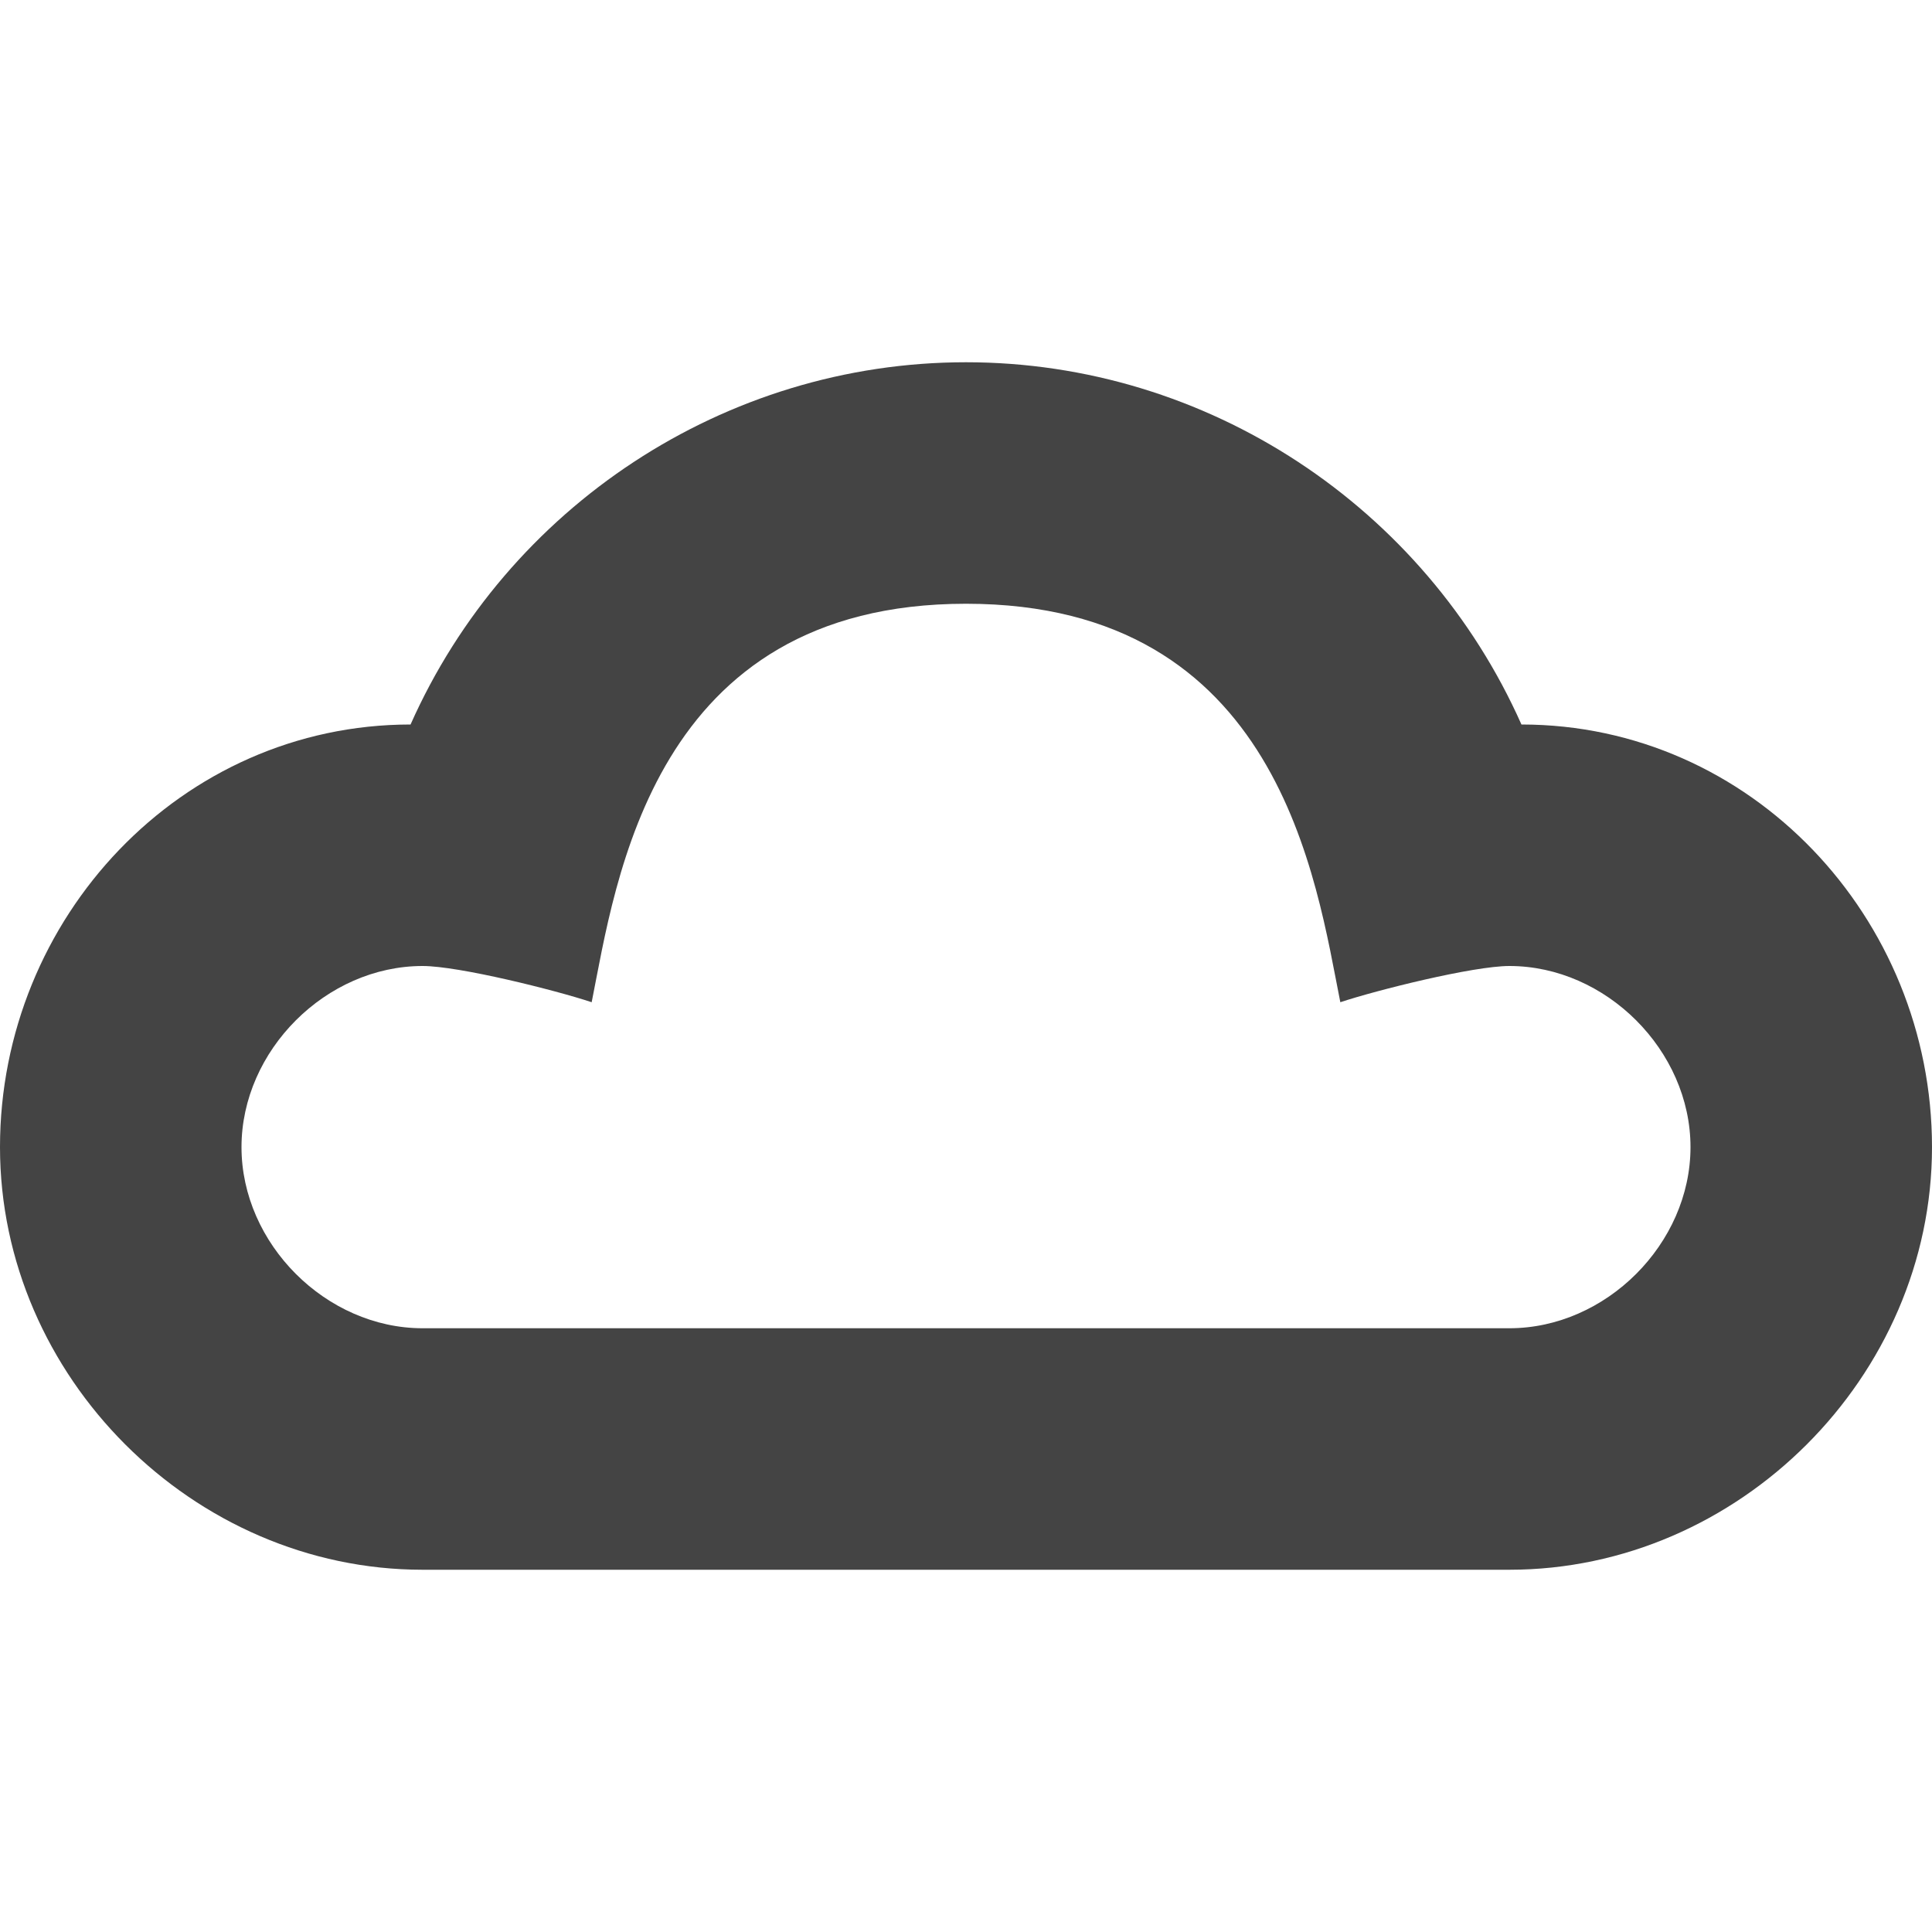 <?xml version="1.0" encoding="utf-8"?>
<!-- Generator: Adobe Illustrator 19.1.0, SVG Export Plug-In . SVG Version: 6.00 Build 0)  -->
<!DOCTYPE svg PUBLIC "-//W3C//DTD SVG 1.1//EN" "http://www.w3.org/Graphics/SVG/1.1/DTD/svg11.dtd">
<svg version="1.1" id="Layer_1" xmlns="http://www.w3.org/2000/svg" xmlns:xlink="http://www.w3.org/1999/xlink" x="0px" y="0px"
	 width="16px" height="16px" viewBox="0 0 16 16" enable-background="new 0 0 16 16" xml:space="preserve">
<g>
	<path fill="#444444" d="M12.5,13h-9C1.6,13,0,11.4,0,9.5C0,7.6,1.5,6,3.4,6C4.2,4.2,6,3,8,3s3.8,1.2,4.6,3C14.5,6,16,7.6,16,9.5
		C16,11.4,14.4,13,12.5,13z M3.5,8C2.7,8,2,8.7,2,9.5S2.7,11,3.5,11h9c0.8,0,1.5-0.7,1.5-1.5S13.3,8,12.5,8c-0.3,0-1.1,0.2-1.4,0.3
		C10.9,7.3,10.6,5,8,5C5.4,5,5.1,7.3,4.9,8.3C4.6,8.2,3.8,8,3.5,8z"/>
</g>
</svg>

